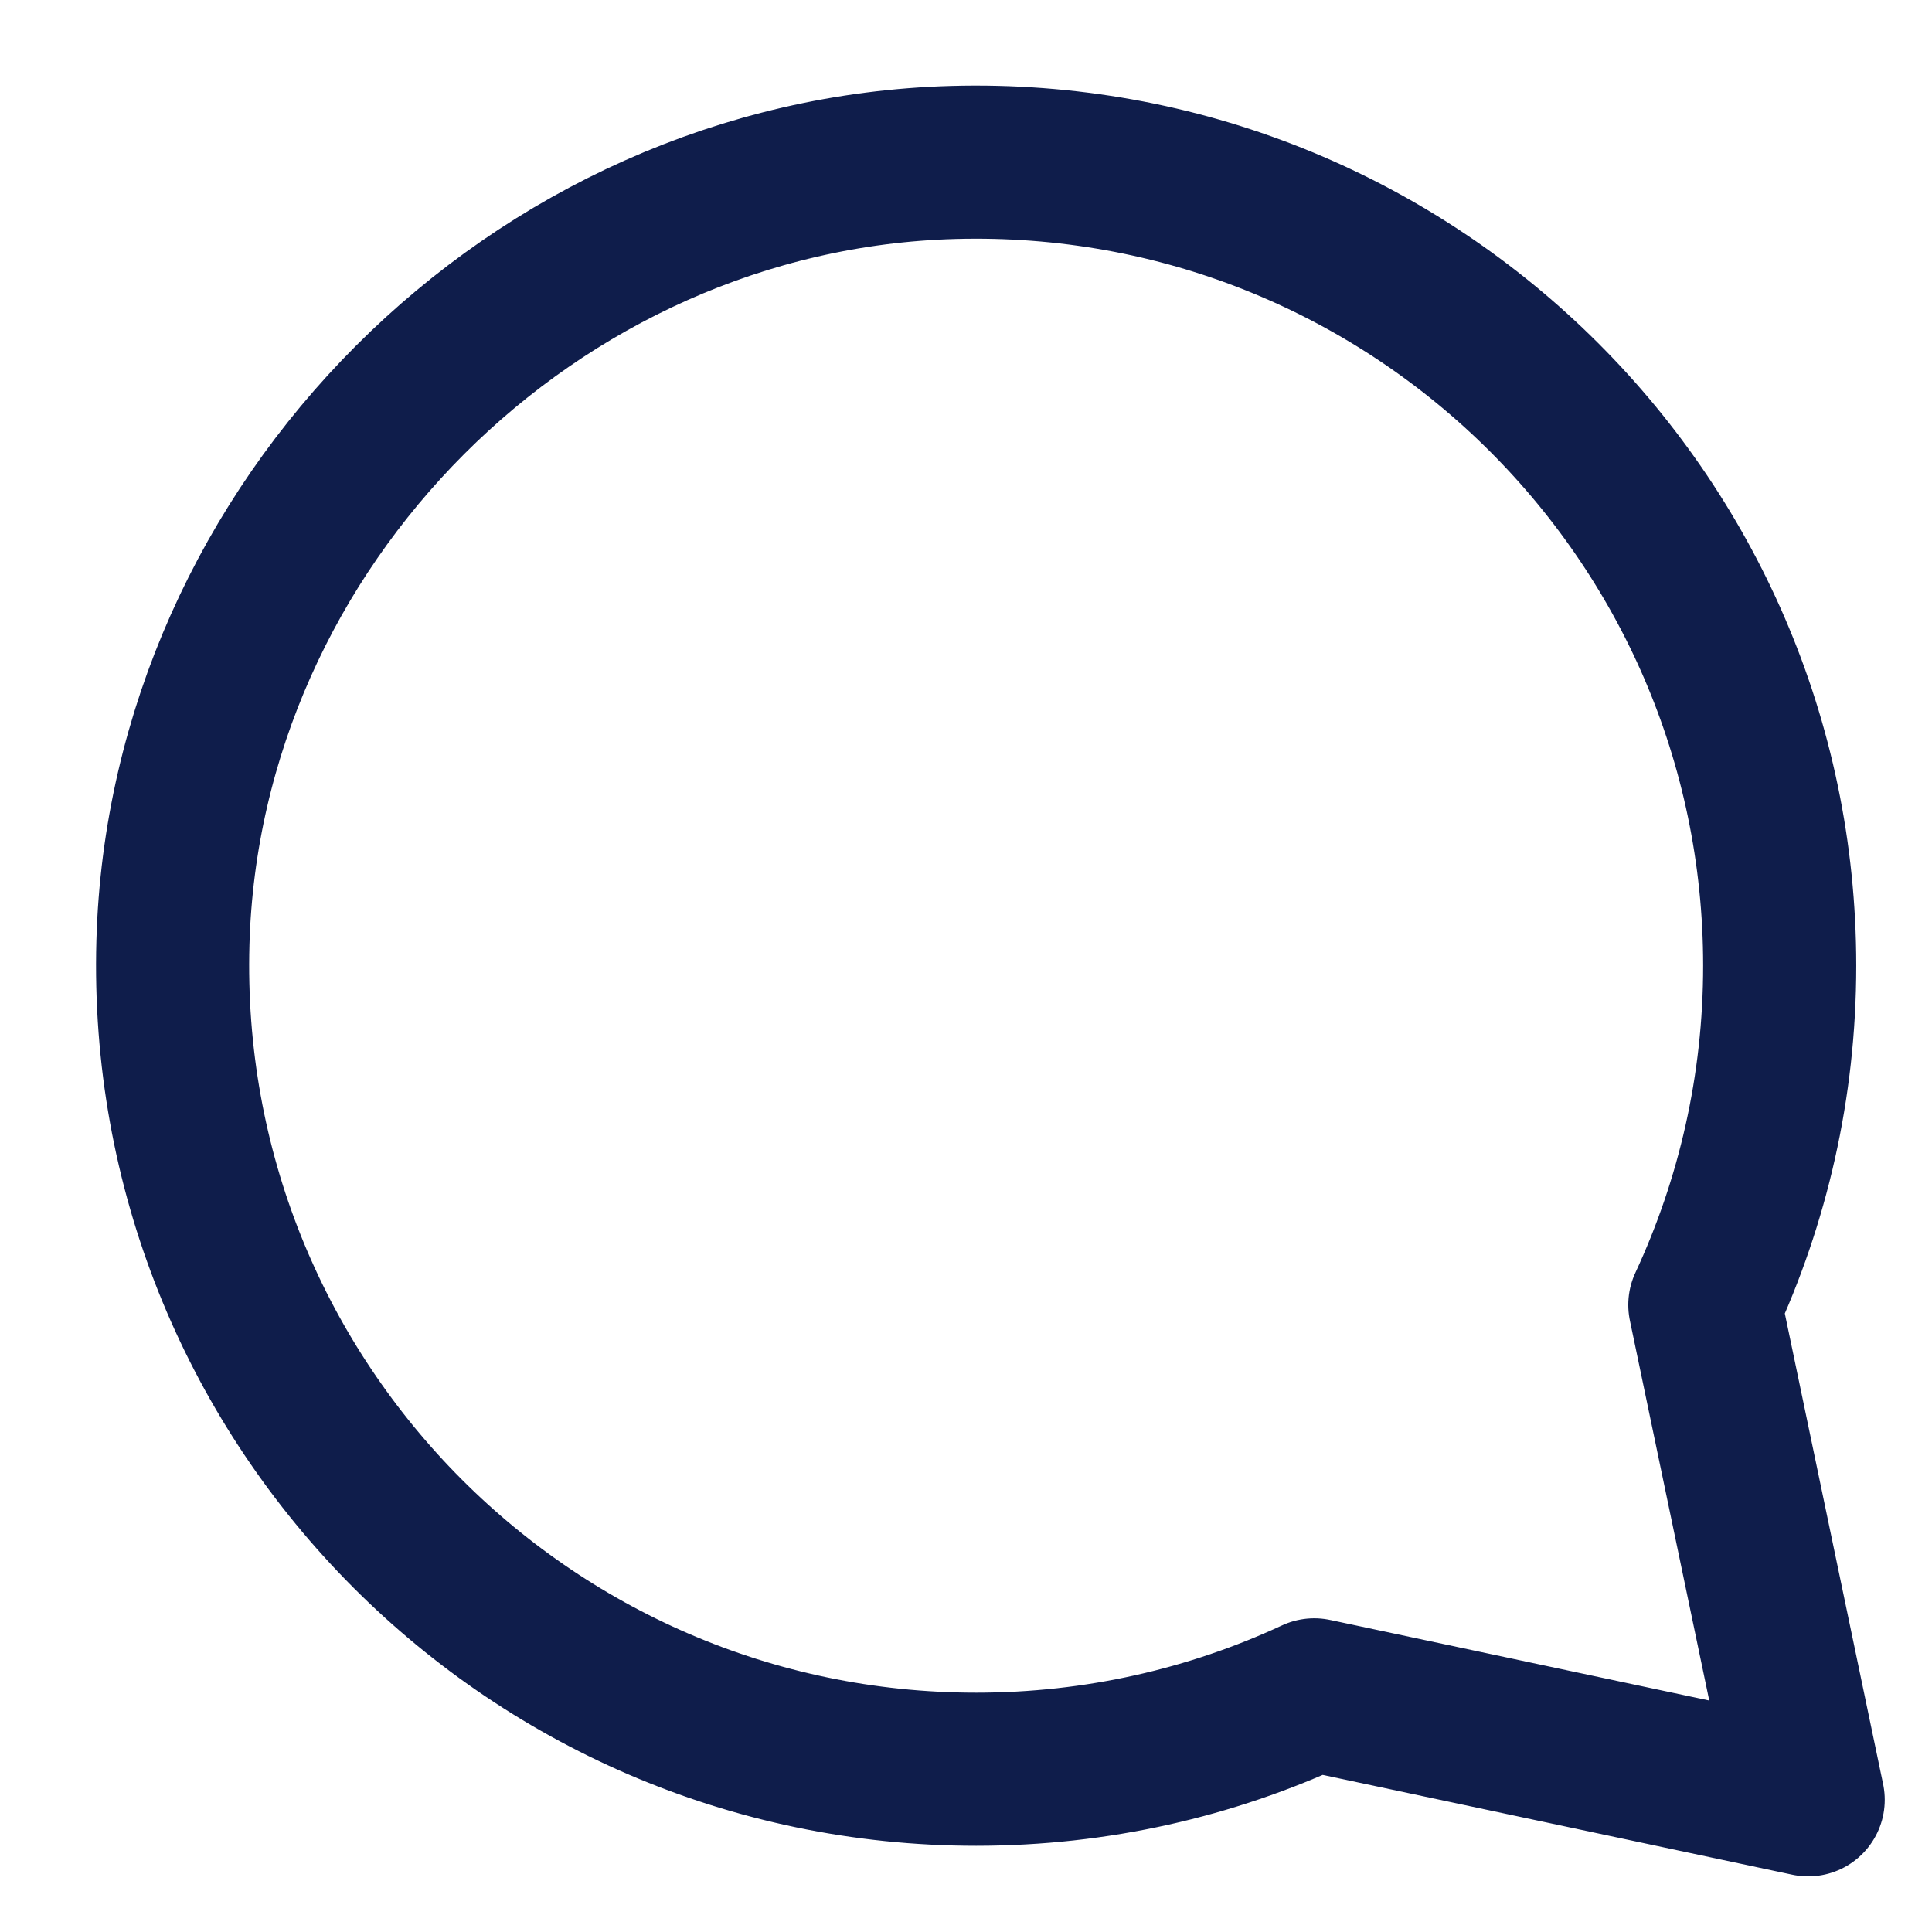 <svg width="12" height="12" viewBox="0 0 12 12" fill="none" xmlns="http://www.w3.org/2000/svg">
<path fill-rule="evenodd" clip-rule="evenodd" d="M6.063 10.989C3.259 10.989 0.996 8.678 1.074 5.856C1.146 3.252 3.317 1.081 5.921 1.009C8.742 0.931 11.054 3.195 11.054 5.998C11.054 6.75 10.887 7.464 10.589 8.105L11.231 11.179L8.163 10.527C7.524 10.824 6.812 10.989 6.063 10.989V10.989Z" stroke="#0F1D4B" stroke-width="0.951" stroke-linecap="round" stroke-linejoin="round"/>
</svg>
